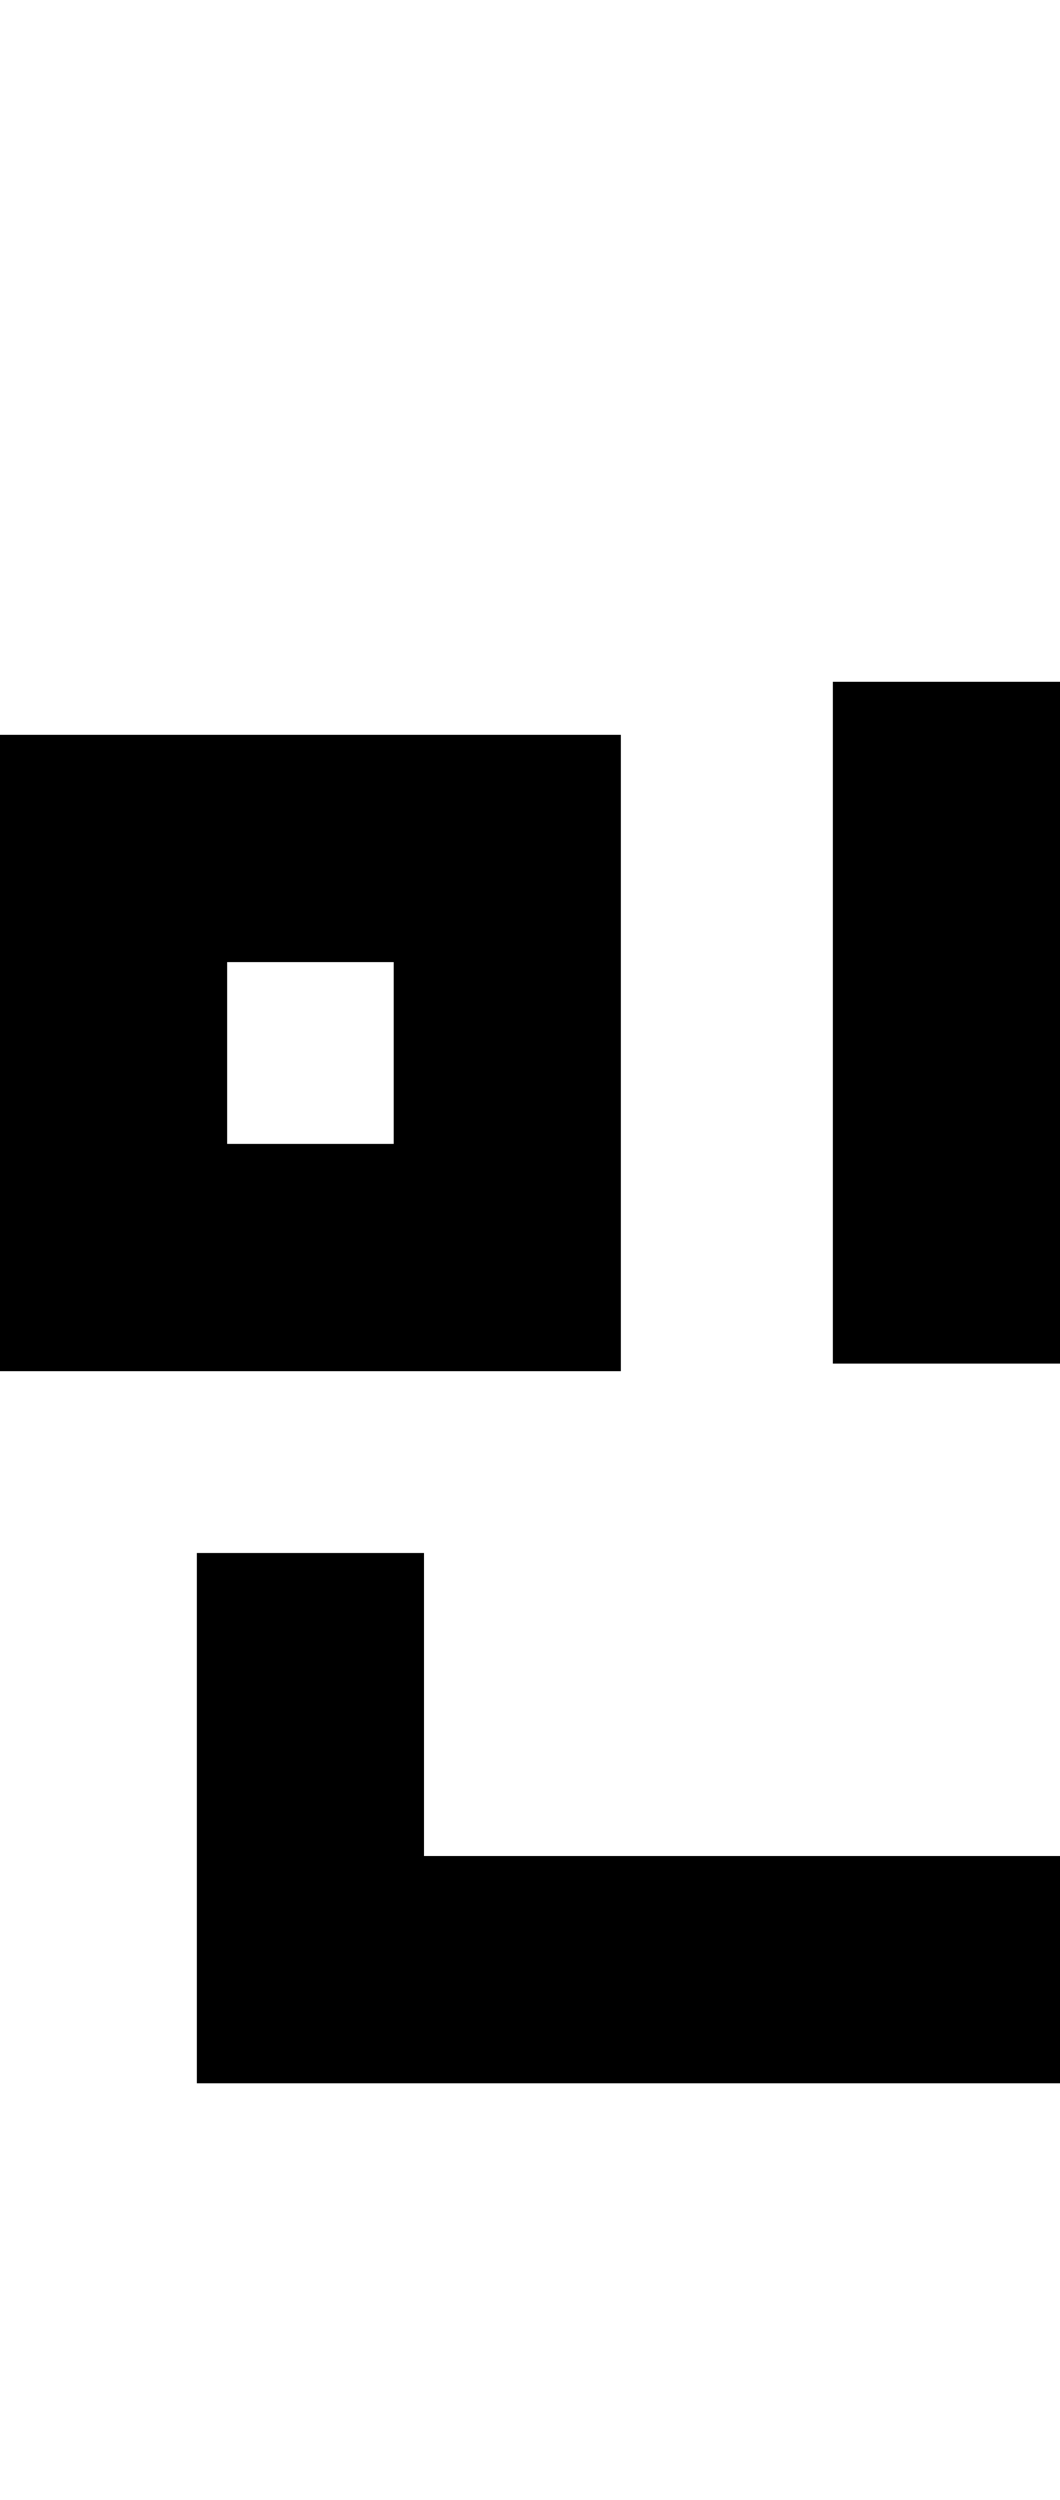 <svg viewBox="160 0 140 330" xmlns="http://www.w3.org/2000/svg">
<path d="M596 263V287H618V263H596ZM648 233V317H566V233H648Z"/>
<path d="M655.783 220H558V190H655.783V220Z"/>
<path d="M606.891 109C596.458 109 588 117.458 588 127.891C588 138.325 596.458 146.783 606.891 146.783C617.325 146.783 625.783 138.325 625.783 127.891C625.783 117.458 617.325 109 606.891 109ZM558 127.891C558 100.889 579.889 79 606.891 79C633.893 79 655.783 100.889 655.783 127.891C655.783 154.893 633.893 176.783 606.891 176.783C579.889 176.783 558 154.893 558 127.891Z"/>
<path d="M32 300H116L116 330H2L2 260H32L32 300Z"/>
<path d="M1.31134e-06 212H112.5V242H72.5V260H42.5V242H0L1.31134e-06 212Z"/>
<path d="M57.891 127C47.458 127 39 135.458 39 145.891C39 156.325 47.458 164.783 57.891 164.783C68.325 164.783 76.783 156.325 76.783 145.891C76.783 135.458 68.325 127 57.891 127ZM9 145.891C9 118.889 30.889 97 57.891 97C84.893 97 106.783 118.889 106.783 145.891C106.783 172.893 84.893 194.783 57.891 194.783C30.889 194.783 9 172.893 9 145.891Z"/>
<path d="M85 30H25V0H85V30ZM115.5 79.5H0V49.5H115.5V79.5Z"/>
<path d="M190 127V151H212V127H190ZM242 97L242 181H160V97H242Z"/>
<path d="M270 180V90H300V180H270Z"/>
<path d="M216 245H300V275H186V205H216V245Z"/>
<path d="M388.706 89H433.706V119H400.532L433.706 196.428L406.326 196.782L388.706 156.5L372.758 196.428H343.706L376.281 119H343.706V89H388.706Z"/>
<path d="M497.706 90V202.5H467.706V162.5H449.706V132.5H467.706V90H497.706Z"/>
<path d="M448.597 235C438.164 235 429.706 243.458 429.706 253.891C429.706 264.325 438.164 272.783 448.597 272.783C459.03 272.783 467.488 264.325 467.488 253.891C467.488 243.458 459.03 235 448.597 235ZM399.706 253.891C399.706 226.889 421.595 205 448.597 205C475.599 205 497.488 226.889 497.488 253.891C497.488 280.893 475.599 302.783 448.597 302.783C421.595 302.783 399.706 280.893 399.706 253.891Z"/>
</svg>
